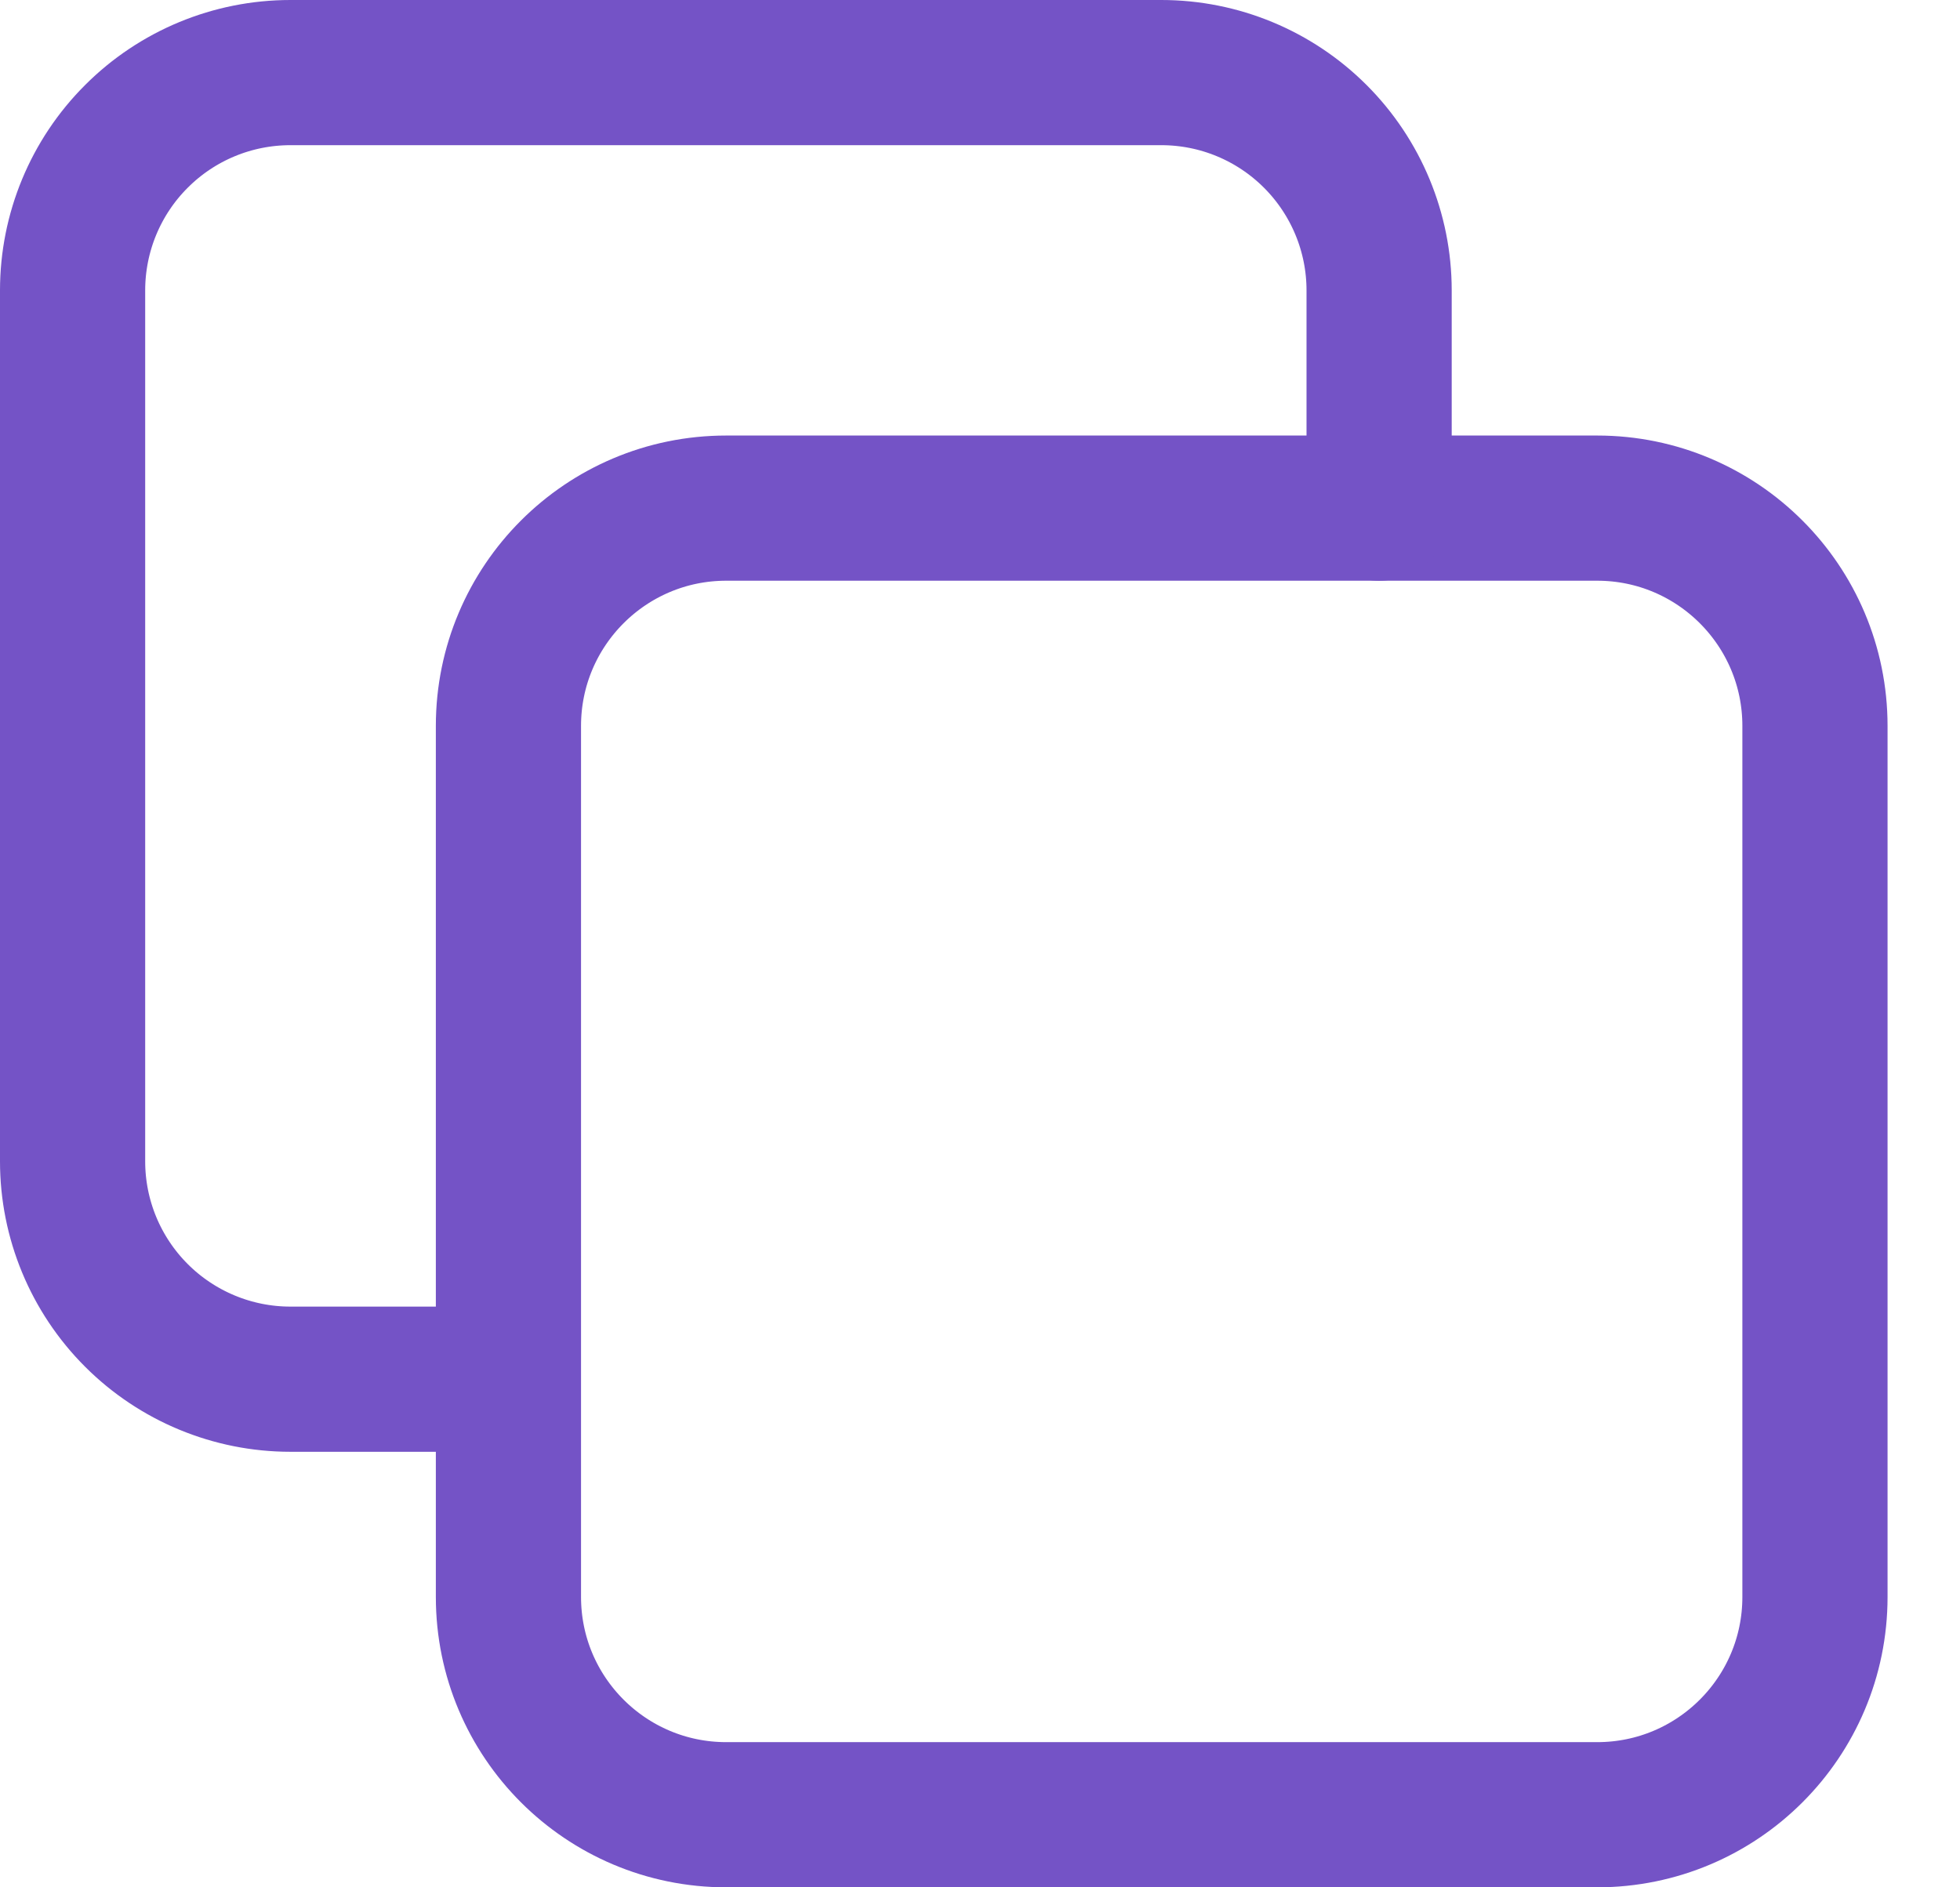 <svg width="27" height="26" viewBox="0 0 27 26" fill="none" xmlns="http://www.w3.org/2000/svg">
<path d="M22.002 7H10.004C8.347 7 7.004 8.344 7.004 10V22C7.004 23.657 8.347 25 10.004 25H22.002C23.659 25 25.002 23.657 25.002 22V10C25.002 8.344 23.659 7 22.002 7Z" stroke="#7453C6" stroke-width="2" stroke-linecap="round" stroke-linejoin="round"/>
<path d="M18.998 7V4C18.998 3.204 18.681 2.441 18.119 1.879C17.556 1.316 16.794 1 15.998 1H4C3.204 1 2.441 1.316 1.879 1.879C1.316 2.441 1 3.204 1 4V16C1 16.795 1.316 17.558 1.879 18.121C2.441 18.683 3.204 19 4 19H6.999" stroke="#7453C6" stroke-width="2" stroke-linecap="round" stroke-linejoin="round"/>
</svg>
